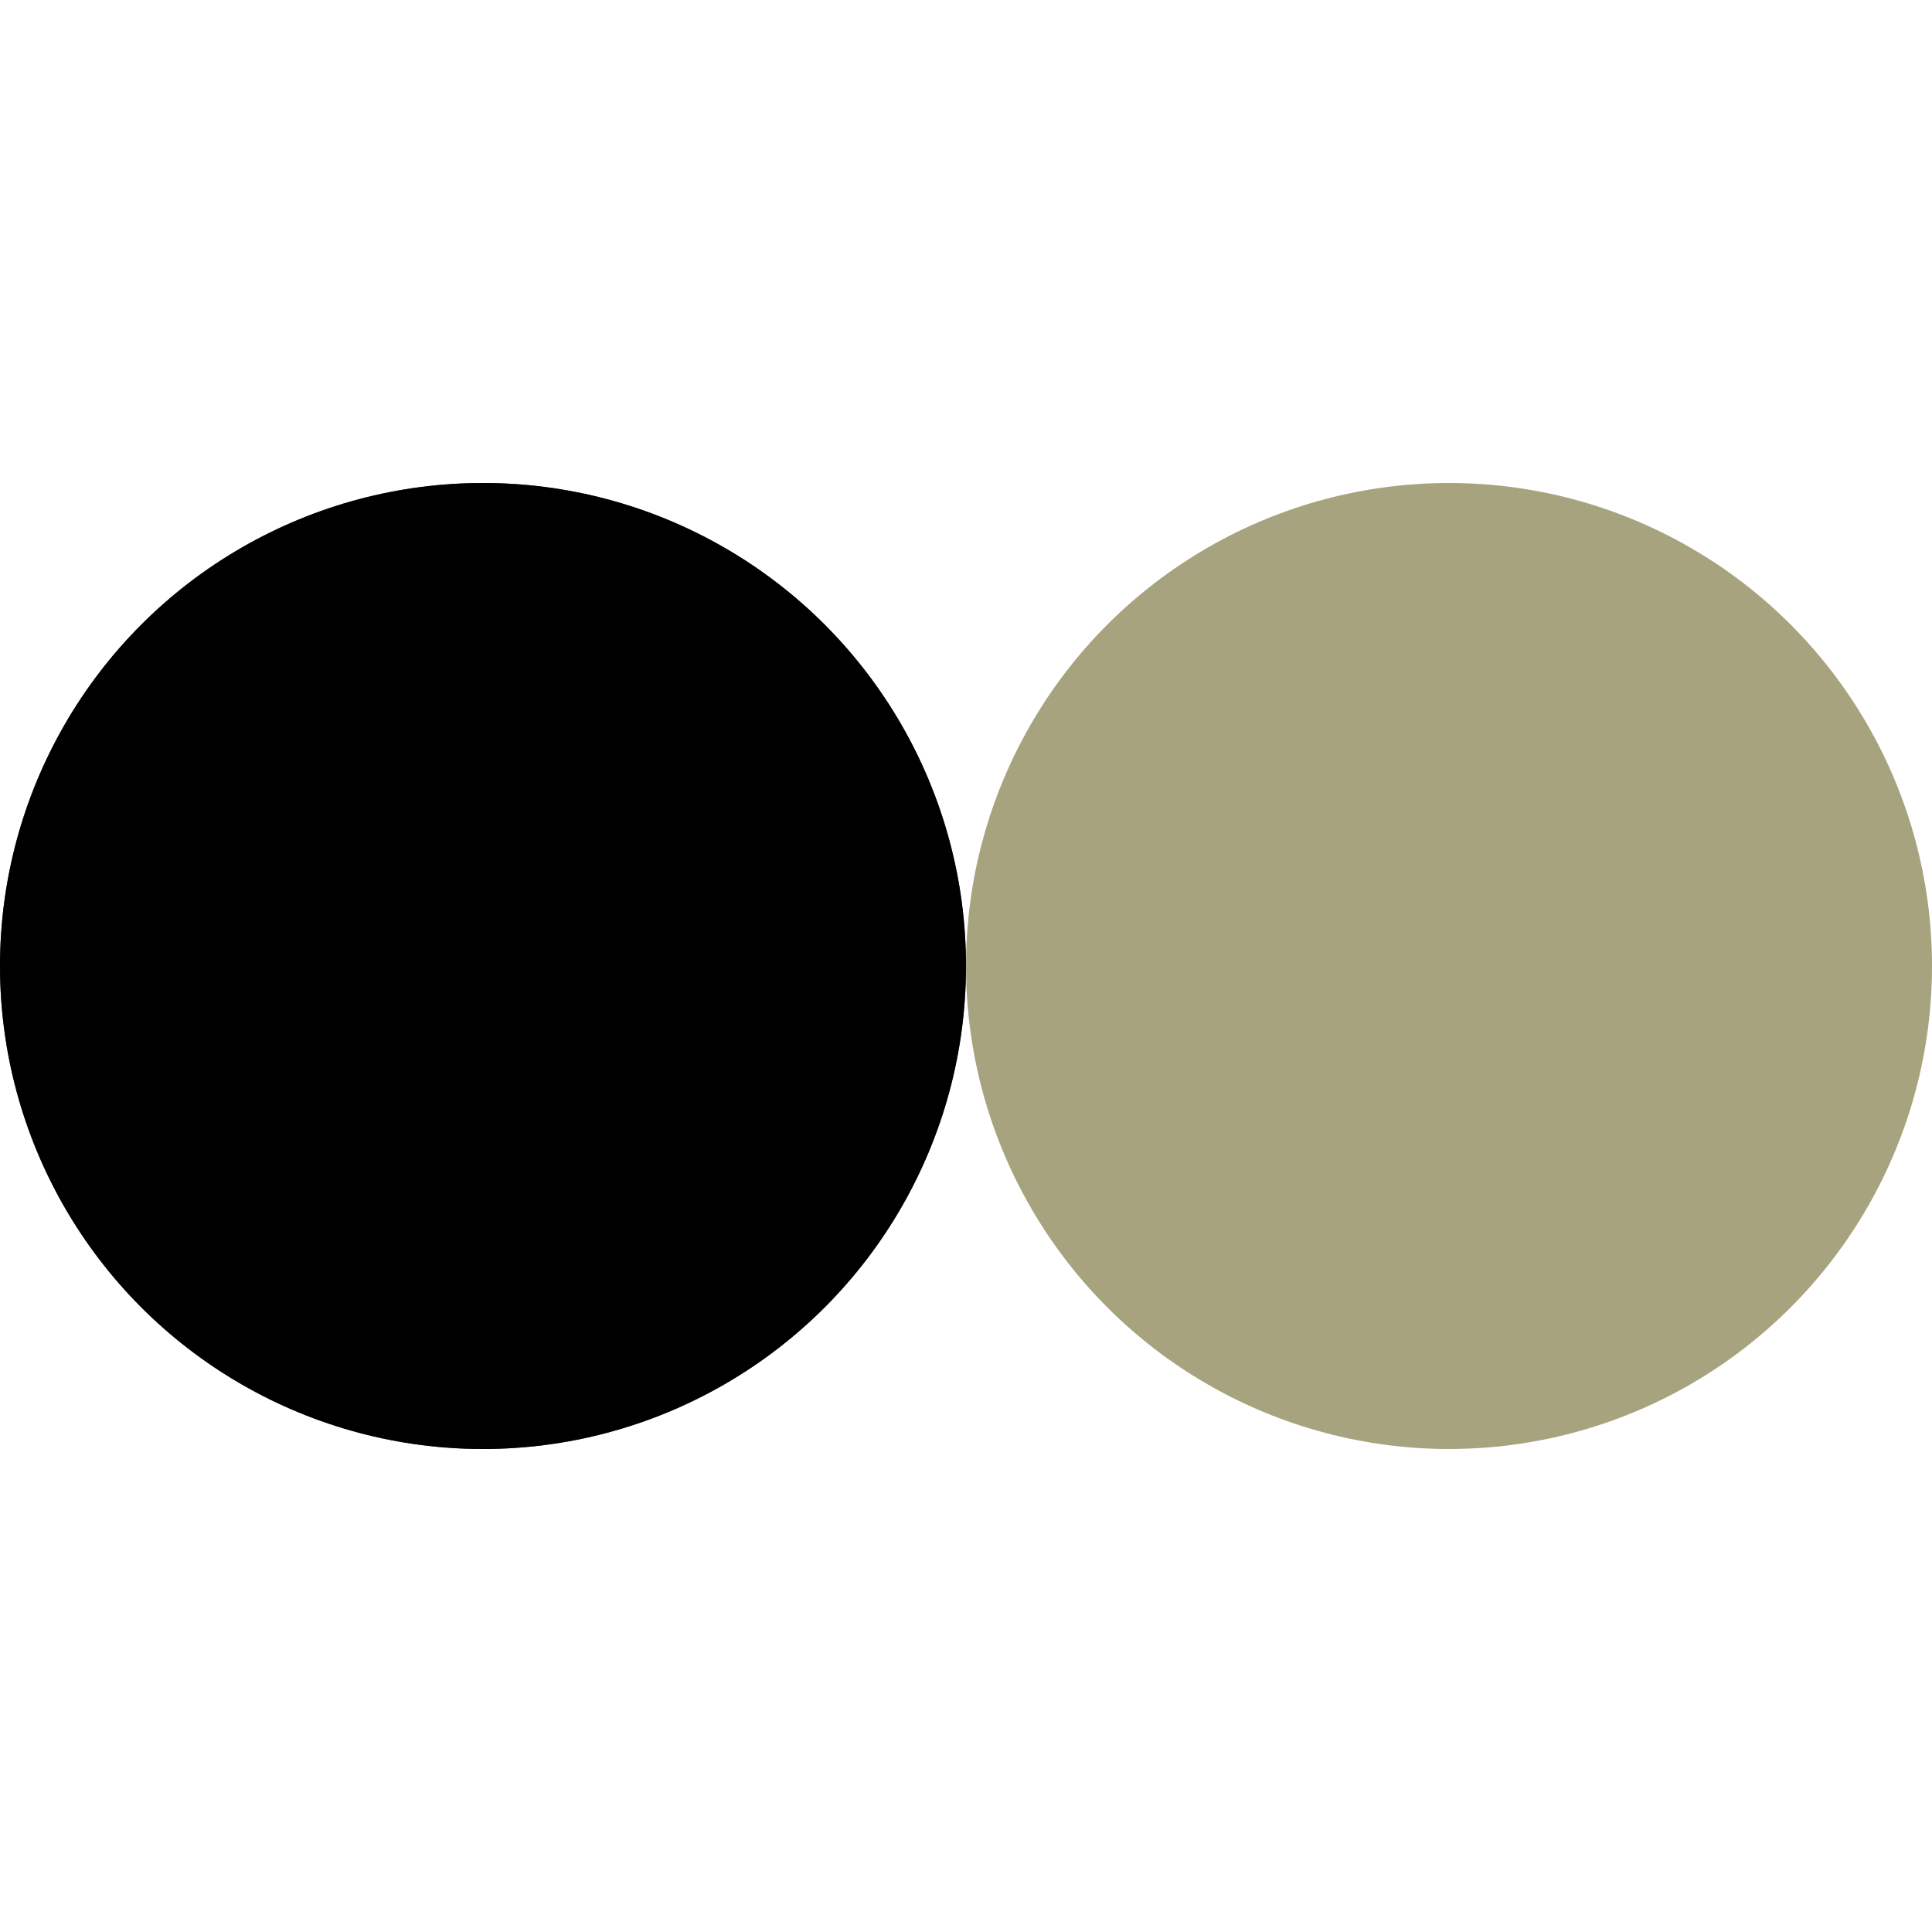 <?xml version="1.0" encoding="utf-8"?><svg width='198px' height='198px' xmlns="http://www.w3.org/2000/svg" viewBox="0 0 100 100" preserveAspectRatio="xMidYMid" class="uil-flickr"><rect x="0" y="0" width="100" height="100" fill="none" class="bk"></rect><circle cx="25" cy="50" r="25" fill="#3b4b54"><animate attributeName="cx" values="25;75;25" keyTimes="0;0.5;1" dur="2s" repeatCount="indefinite"></animate></circle><circle cx="75" cy="50" r="25" fill="#a7a37e"><animate attributeName="cx" values="75;25;75" keyTimes="0;0.5;1" dur="2s" repeatCount="indefinite"></animate></circle><circle cx="25" cy="50" r="25" fill="color"><animate attributeName="cx" values="25;75;25" keyTimes="0;0.5;1" dur="2s" repeatCount="indefinite"></animate><animate attributeName="opacity" values="1;1;0;0" keyTimes="0;0.499;0.5;1" dur="2s" repeatCount="indefinite"></animate></circle></svg>